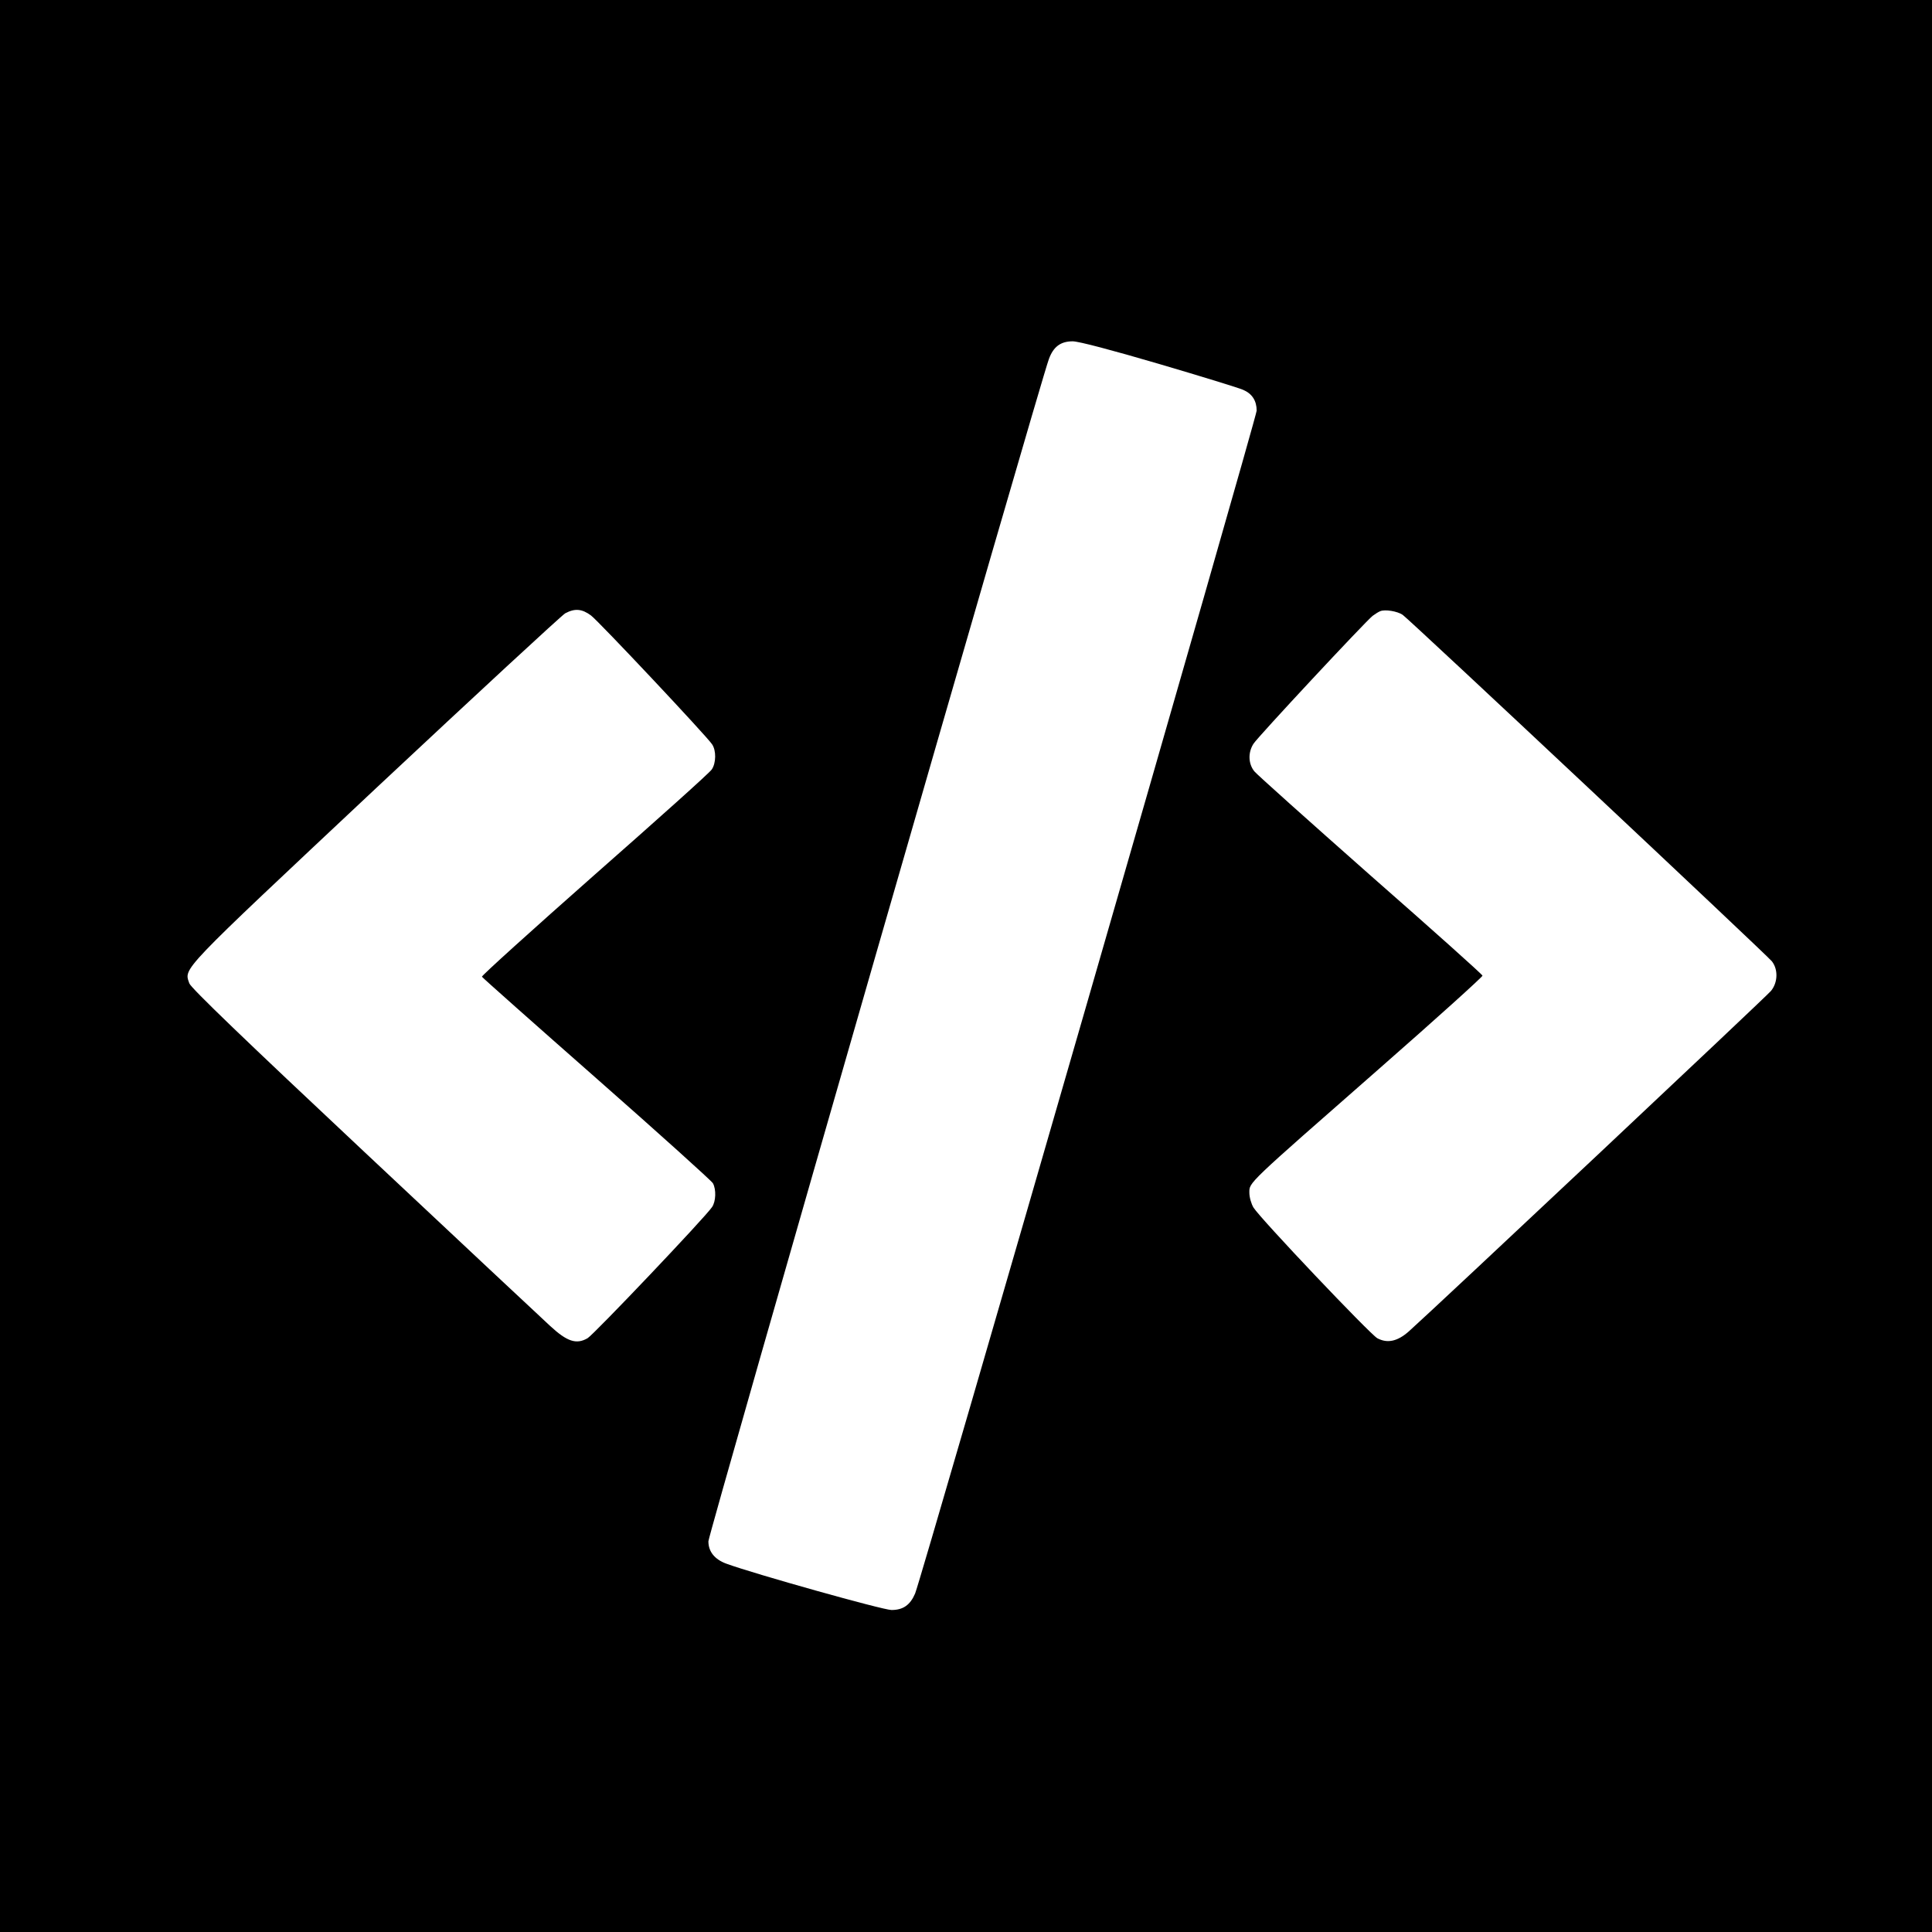 <?xml version="1.0" standalone="no"?>
<!DOCTYPE svg PUBLIC "-//W3C//DTD SVG 20010904//EN"
 "http://www.w3.org/TR/2001/REC-SVG-20010904/DTD/svg10.dtd">
<svg version="1.0" xmlns="http://www.w3.org/2000/svg"
 width="900pt" height="900pt" viewBox="0 0 900 900"
 preserveAspectRatio="xMidYMid meet">
<g transform="translate(0,900) scale(0.1,-0.1)"
fill="#000000" stroke="none">
<path d="M0 4500 l0 -4500 4500 0 4500 0 0 4500 0 4500 -4500 0 -4500 0 0
-4500z m5398 2805 c197 -58 373 -112 393 -121 42 -18 63 -51 63 -97 -1 -34
-1563 -5445 -1591 -5510 -23 -54 -56 -77 -110 -77 -40 0 -639 168 -770 216
-54 20 -83 56 -83 104 0 32 1545 5398 1586 5507 21 58 55 83 111 83 28 0 183
-41 401 -105z m-2645 -1172 c38 -29 538 -561 564 -600 20 -29 19 -87 -1 -117
-8 -14 -254 -234 -546 -491 -291 -257 -528 -471 -525 -475 3 -5 244 -219 535
-475 292 -257 535 -476 541 -487 16 -29 14 -85 -4 -111 -32 -48 -550 -593
-580 -611 -52 -30 -95 -16 -174 57 -37 34 -428 400 -869 814 -549 515 -805
761 -812 782 -25 73 -53 43 864 904 471 441 870 810 887 820 45 24 78 21 120
-10z m3781 3 c31 -21 1695 -1583 1720 -1614 30 -38 28 -99 -4 -138 -21 -26
-1568 -1480 -1687 -1586 -53 -47 -100 -57 -147 -32 -35 20 -543 555 -577 609
-10 17 -19 47 -19 69 0 49 -15 34 603 576 267 234 484 430 483 435 -1 6 -236
216 -522 467 -285 252 -529 470 -541 485 -28 35 -30 87 -4 128 20 32 521 569
555 596 12 9 28 19 36 22 22 9 79 0 104 -17z"/>
</g>
</svg>
